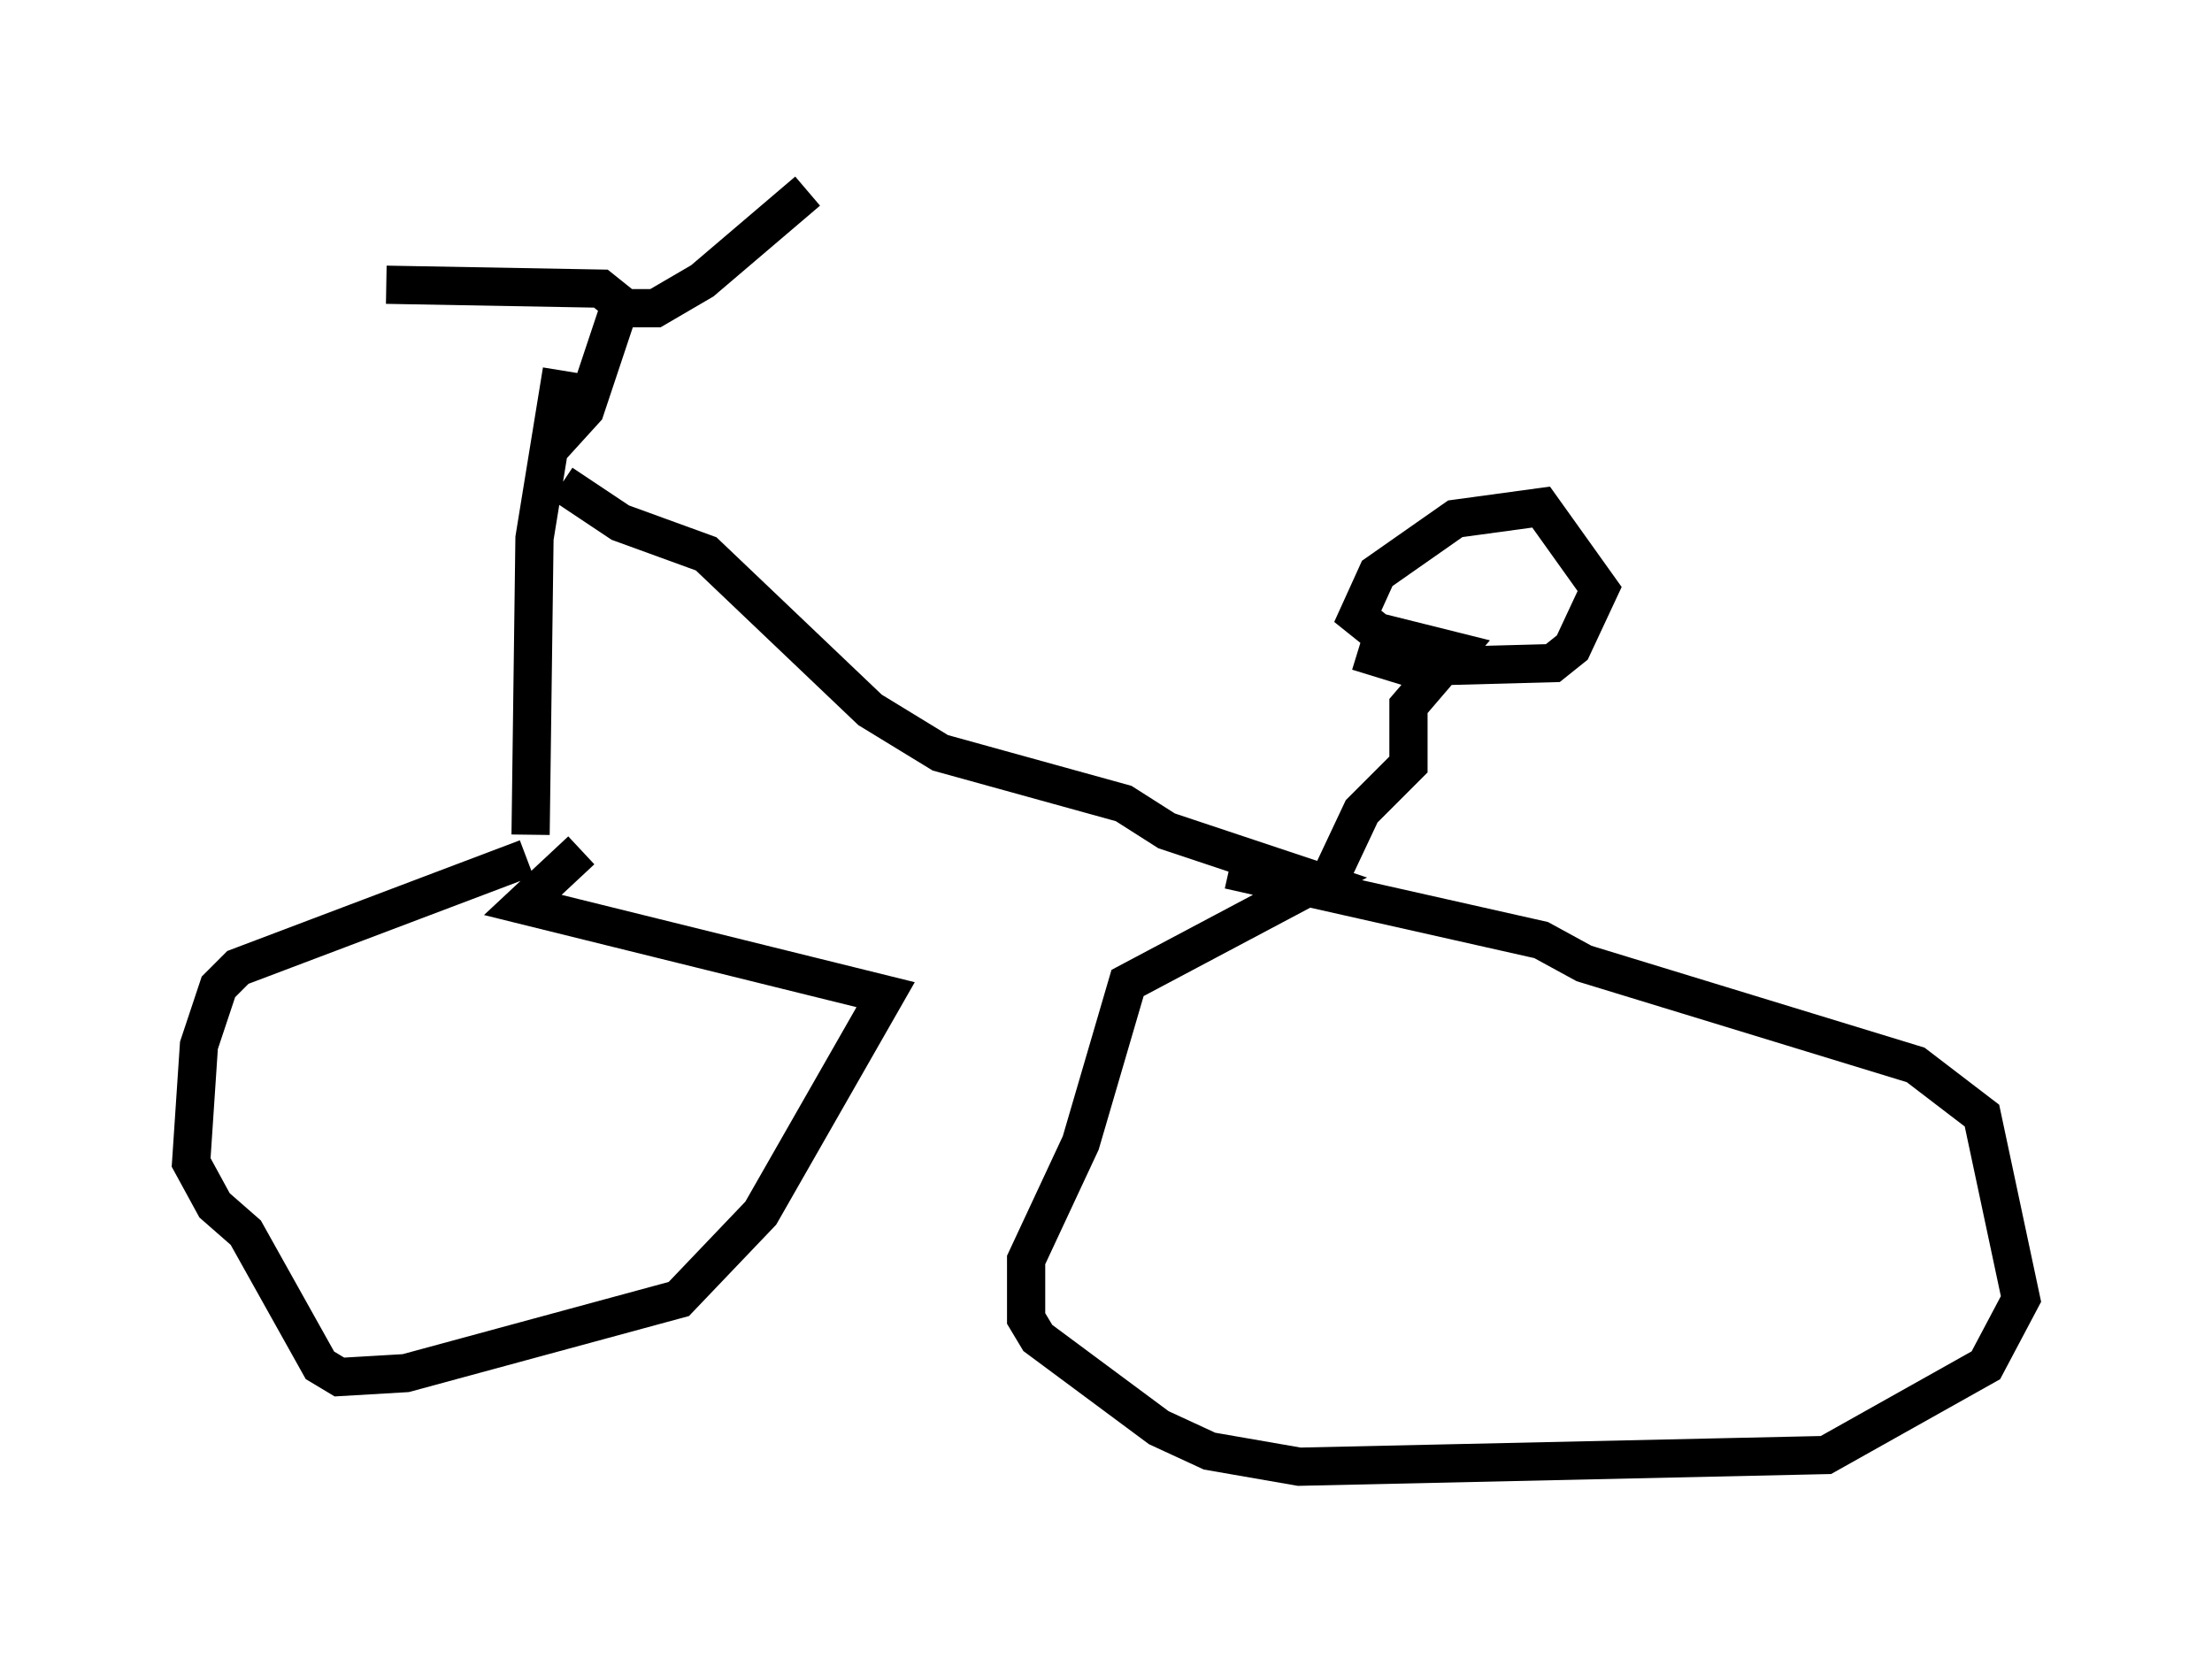 <?xml version="1.0" encoding="utf-8" ?>
<svg baseProfile="full" height="43.382" version="1.1" width="57.878" xmlns="http://www.w3.org/2000/svg" xmlns:ev="http://www.w3.org/2001/xml-events" xmlns:xlink="http://www.w3.org/1999/xlink"><defs /><rect fill="white" height="43.382" width="57.878" x="0" y="0" /><path d="M14.8, 22.456 m-1.021, 0.0 l-7.554, 2.858 -0.51, 0.51 l-0.51, 1.531 -0.204, 3.063 l0.613, 1.123 0.817, 0.715 l1.94, 3.471 0.51, 0.306 l1.735, -0.102 7.146, -1.94 l2.144, -2.246 3.267, -5.717 l-9.494, -2.348 1.531, -1.429 m-1.327, -0.408 l0.102, -7.758 0.715, -4.39 m0.0, 2.96 l1.531, 1.021 2.246, 0.817 l4.288, 4.083 1.838, 1.123 l4.798, 1.327 1.123, 0.715 l3.981, 1.327 -5.002, 2.654 l-1.225, 4.185 -1.429, 3.063 l0.0, 1.531 0.306, 0.51 l3.165, 2.348 1.327, 0.613 l2.348, 0.408 13.781, -0.306 l4.185, -2.348 0.919, -1.735 l-1.021, -4.798 -1.735, -1.327 l-8.677, -2.654 -1.123, -0.613 l-8.167, -1.838 m2.654, 0.204 l0.817, -1.735 1.225, -1.225 l0.0, -1.531 1.225, -1.429 l-2.042, -0.51 -0.51, -0.408 l0.51, -1.123 2.042, -1.429 l2.246, -0.306 1.531, 2.144 l-0.715, 1.531 -0.51, 0.408 l-3.777, 0.102 -1.327, -0.408 m-21.234, -5.206 l1.021, -1.123 0.919, -2.756 l-0.51, -0.408 -5.615, -0.102 m6.431, 0.613 l0.613, 0.0 1.225, -0.715 l2.756, -2.348 " fill="none" stroke="black" stroke-width="1" /></svg>